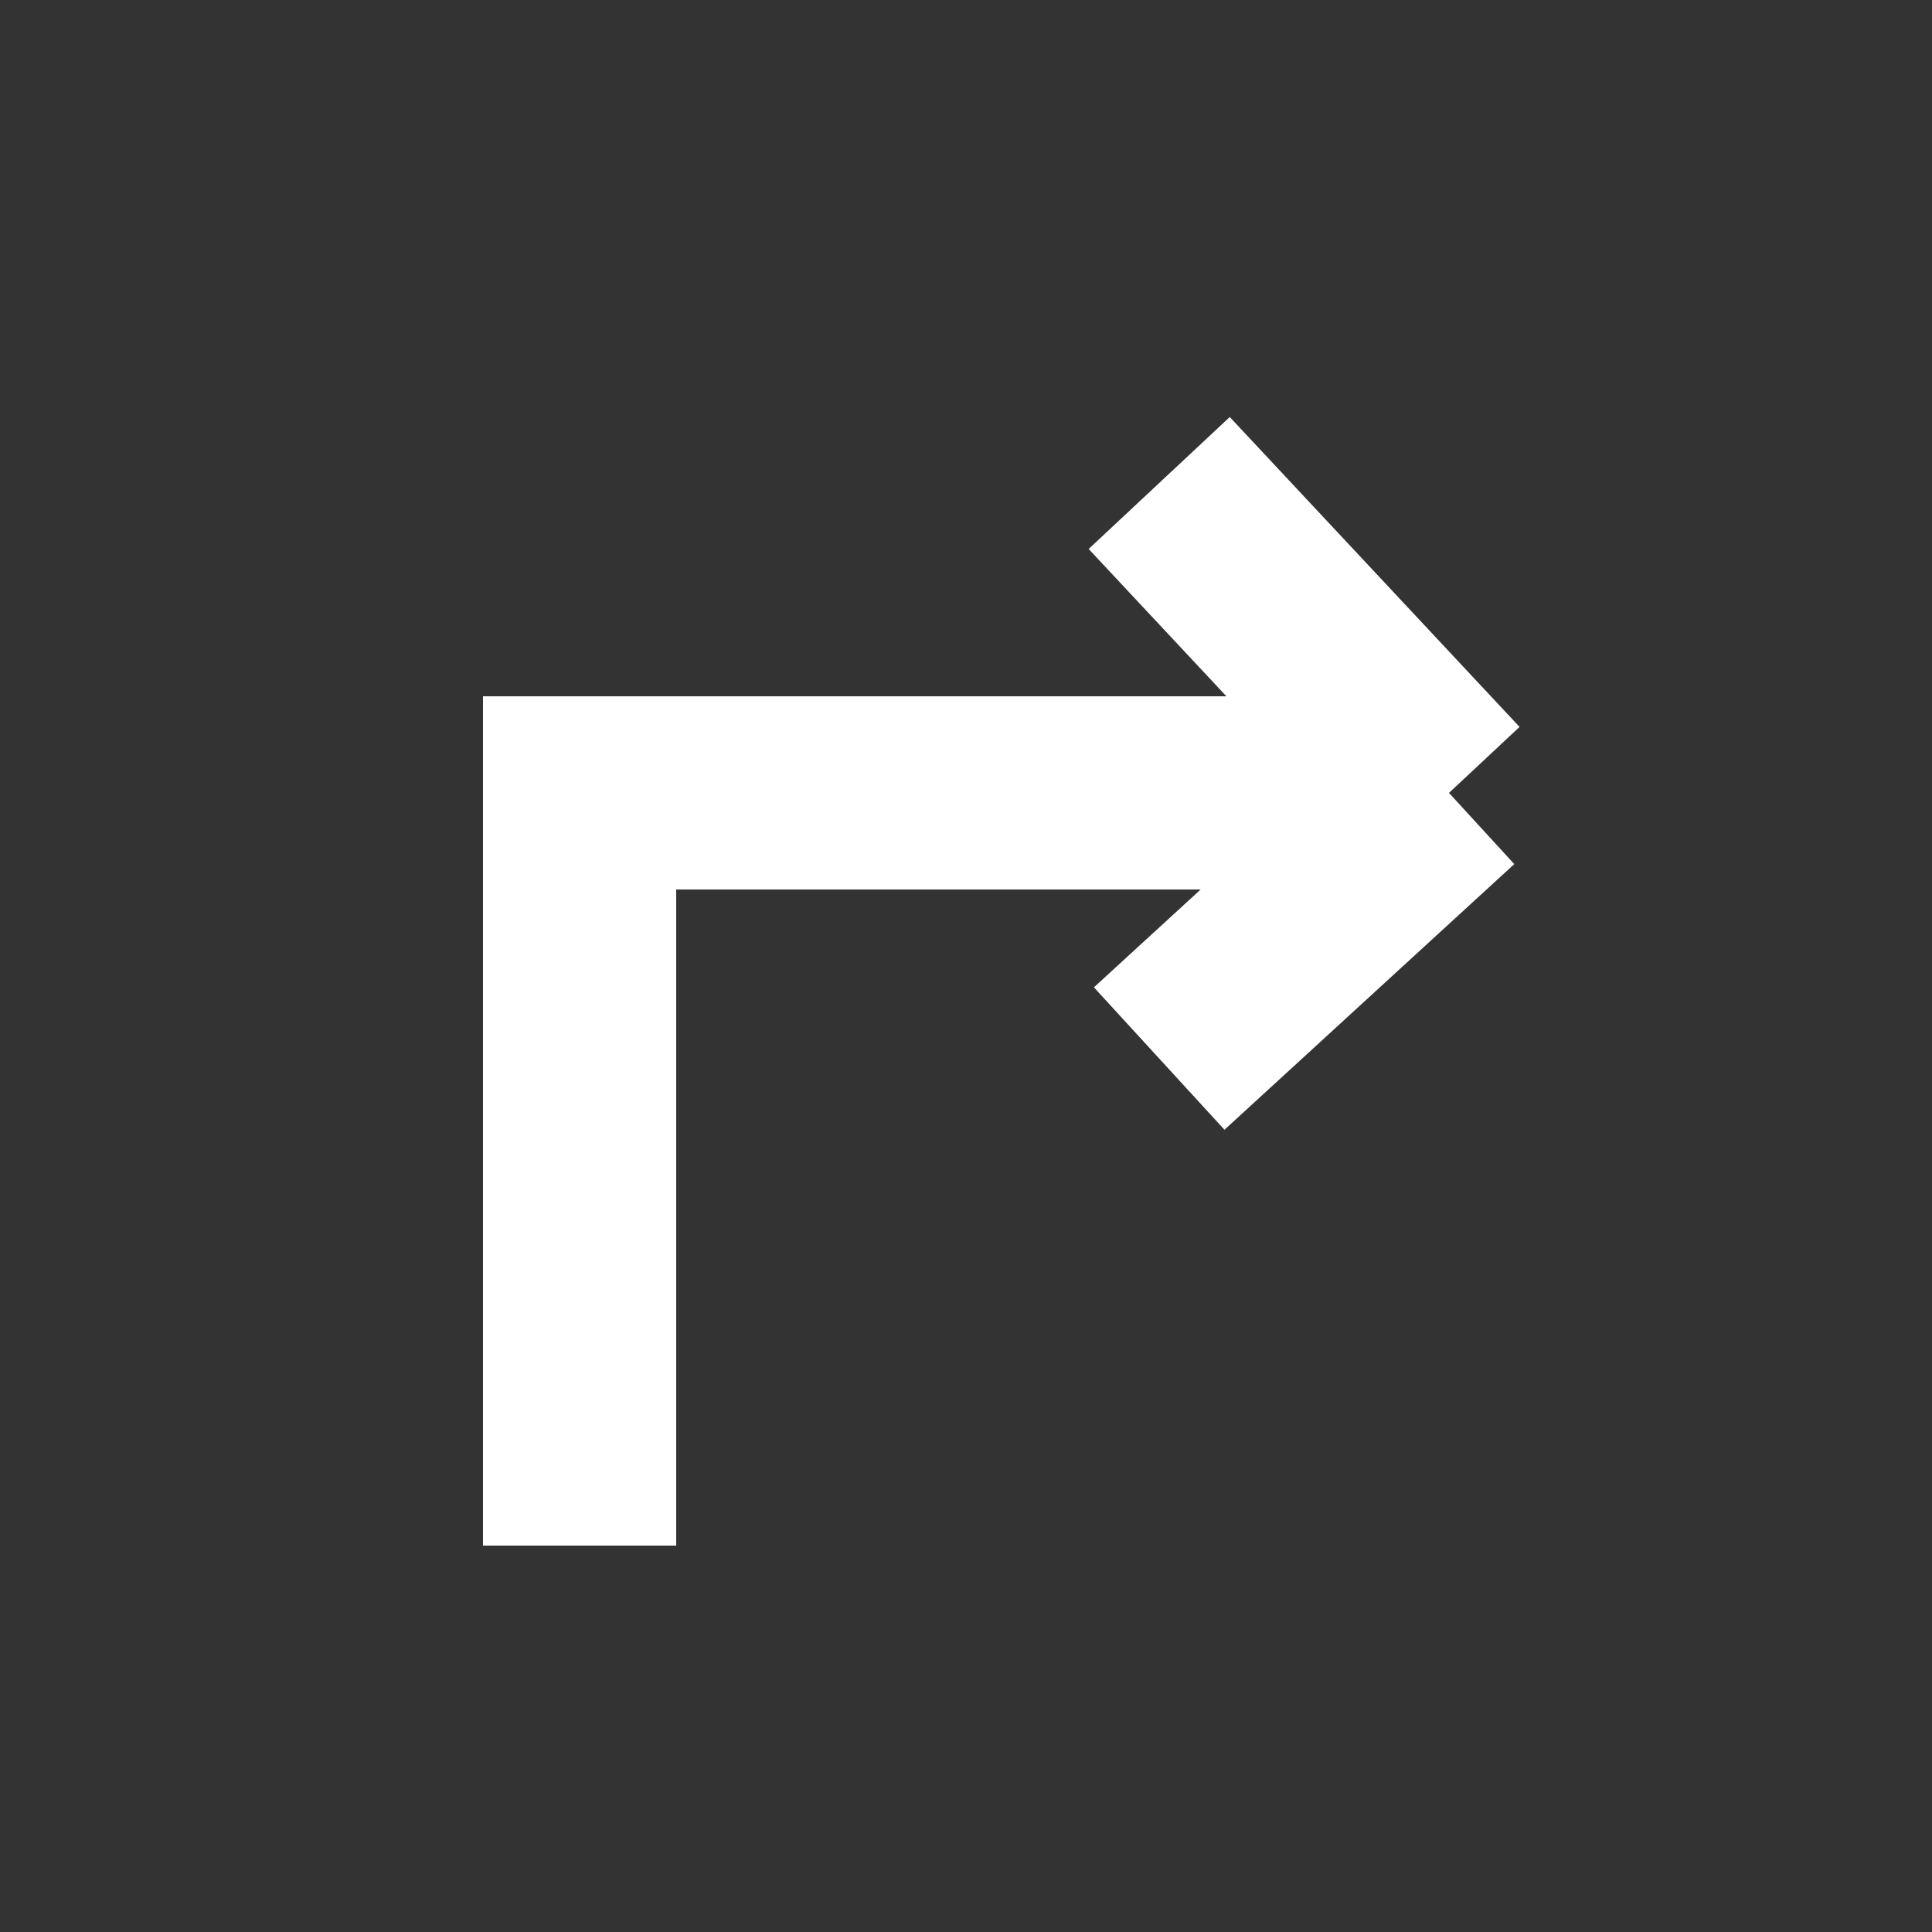 <svg width="20" height="20" viewBox="0 0 20 20" fill="none" xmlns="http://www.w3.org/2000/svg">
<rect x="0" y="0" width="20" height="20" fill="#333333" stroke="none"/>
<g id="ic:round-turn-right">
<g clip-path="url(#clip0_3684_16250)">
<path id="Vector 355" d="M6 16V8.208H15M15 8.208L12 5M15 8.208L12 10.958" stroke="white" stroke-width="2"/>
</g>
</g>
<defs>
<clipPath id="clip0_3684_16250">
<rect width="20" height="20" rx="8" fill="white"/>
</clipPath>
</defs>
</svg>
